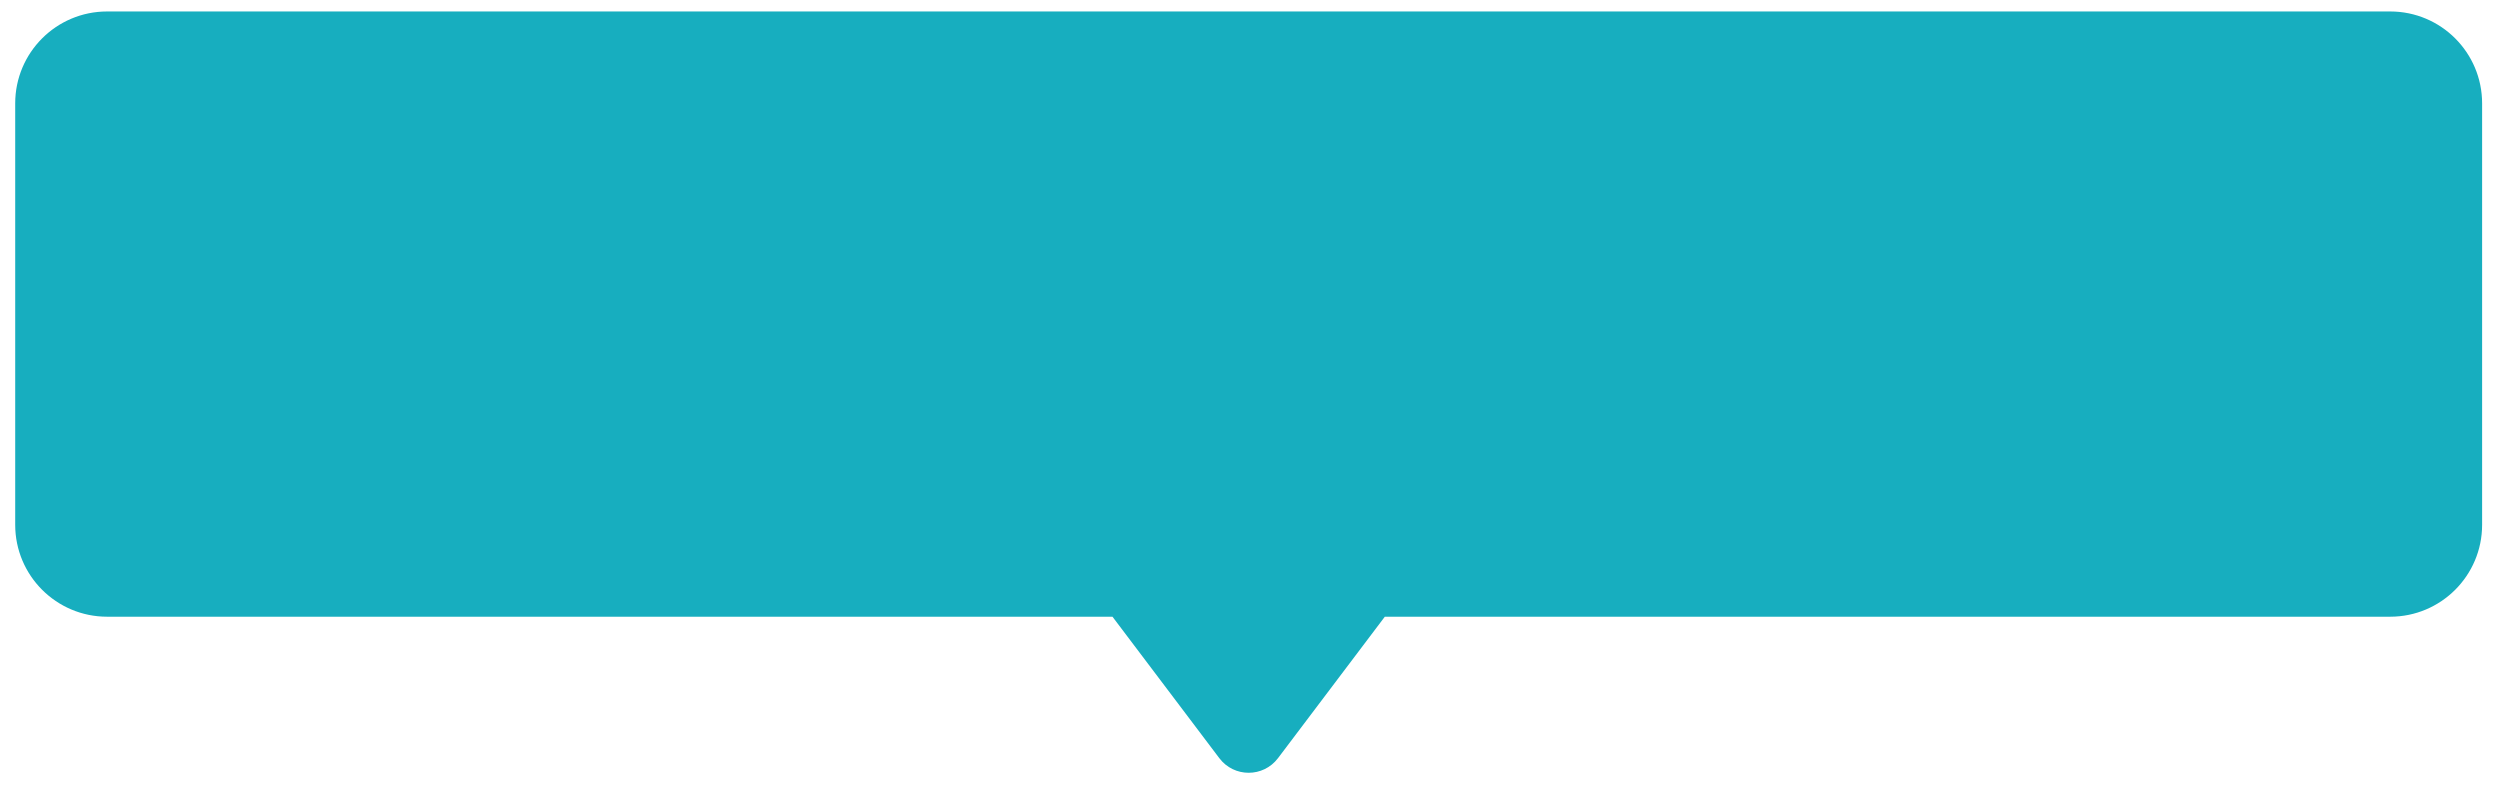<svg width="136" height="43" viewBox="0 0 136 43" fill="none" xmlns="http://www.w3.org/2000/svg">
<path fill-rule="evenodd" clip-rule="evenodd" d="M5.827 0.624C3.065 0.624 0.827 2.862 0.827 5.624V28.549C0.827 31.31 3.065 33.549 5.827 33.549H60.519L66.331 41.244C67.131 42.304 68.722 42.304 69.523 41.244L75.334 33.549H130.027C132.788 33.549 135.027 31.31 135.027 28.549V5.624C135.027 2.862 132.788 0.624 130.027 0.624H5.827Z" fill="#17AEBF"/>
</svg>
